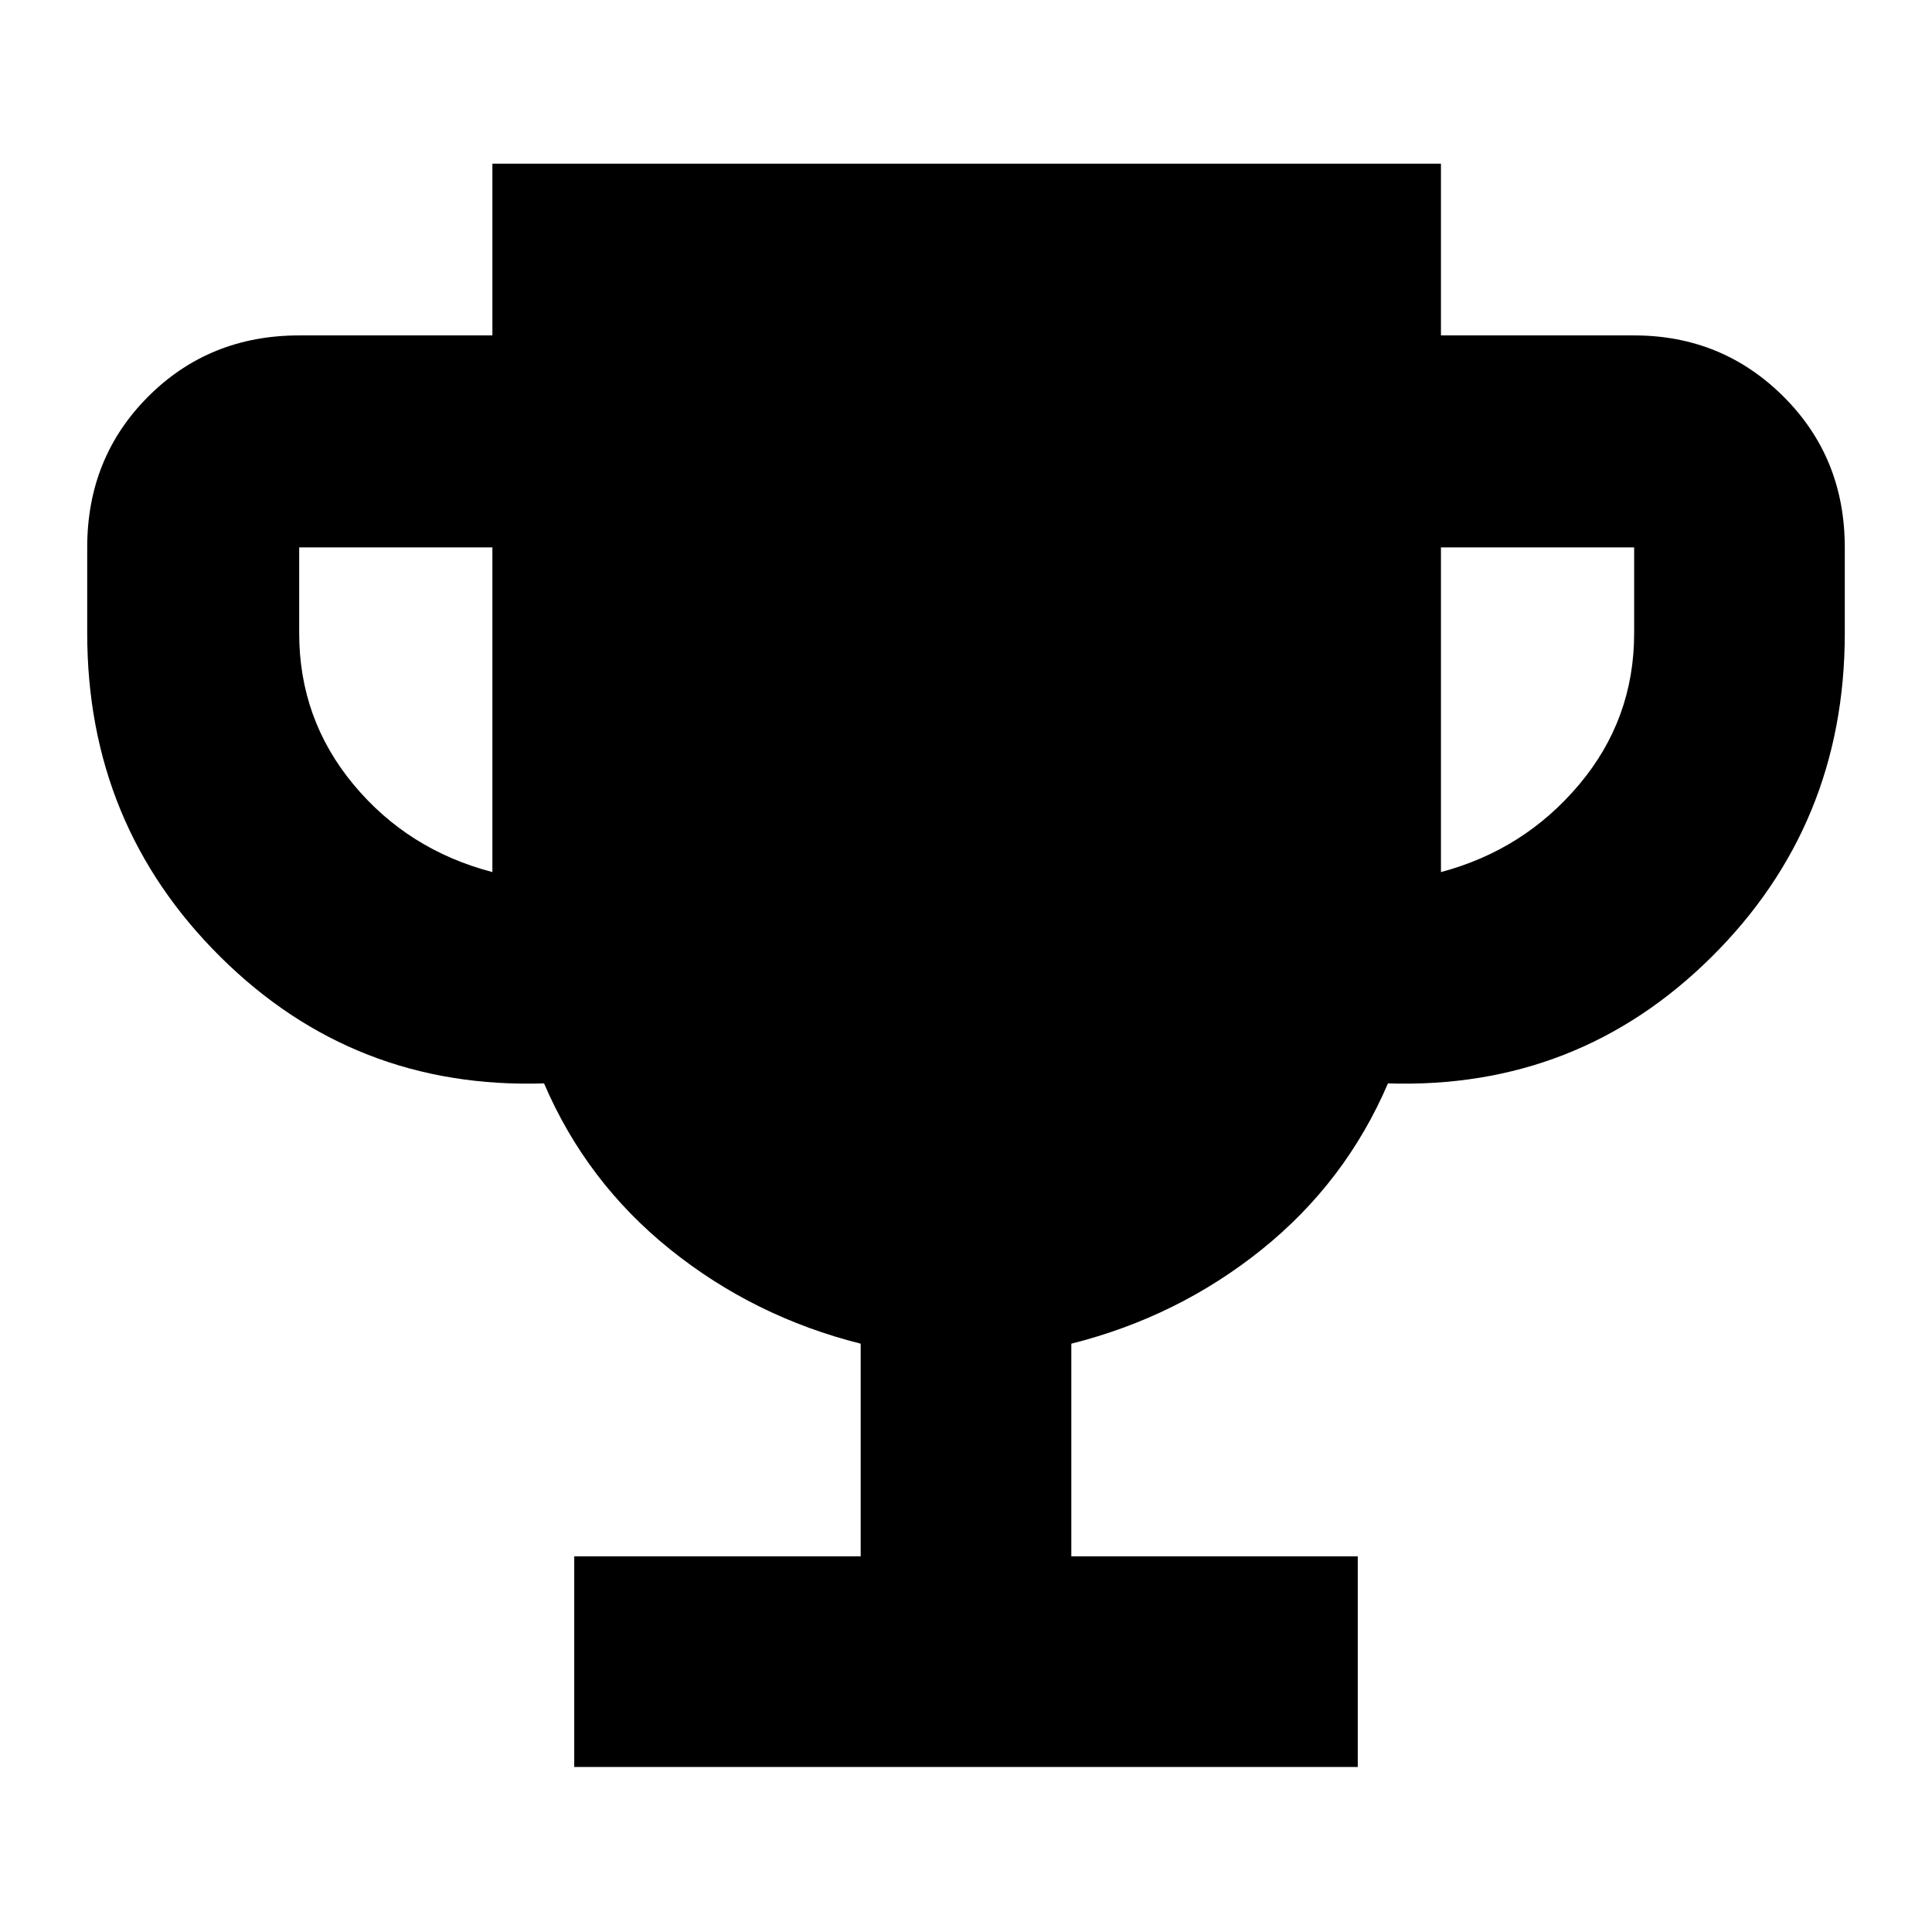 <svg xmlns="http://www.w3.org/2000/svg" viewBox="0 -960 960 960"><path d="M285.334-82v-104.666h142.333v-105.668q-53-13.333-94.667-46.833t-62.667-82.5q-94.333 3-160.666-62.71-66.333-65.71-66.333-160.956V-688q0-44.642 30.345-74.987 30.346-30.346 74.988-30.346h96v-85.333H716v85.333h96q43.667 0 74.166 30.346 30.5 30.345 30.5 74.987v42.667q0 95.246-66.333 160.956t-160.666 62.71q-21 49-62.667 82.5t-94.667 46.833v105.668h142.333V-82H285.334Zm-40.667-444.667V-688h-96v42.667q0 42.666 27 75.166t69 43.5Zm471.333 0q41.333-11 68.667-43.5Q812-602.667 812-645.333V-688h-96v161.333Z"/></svg>